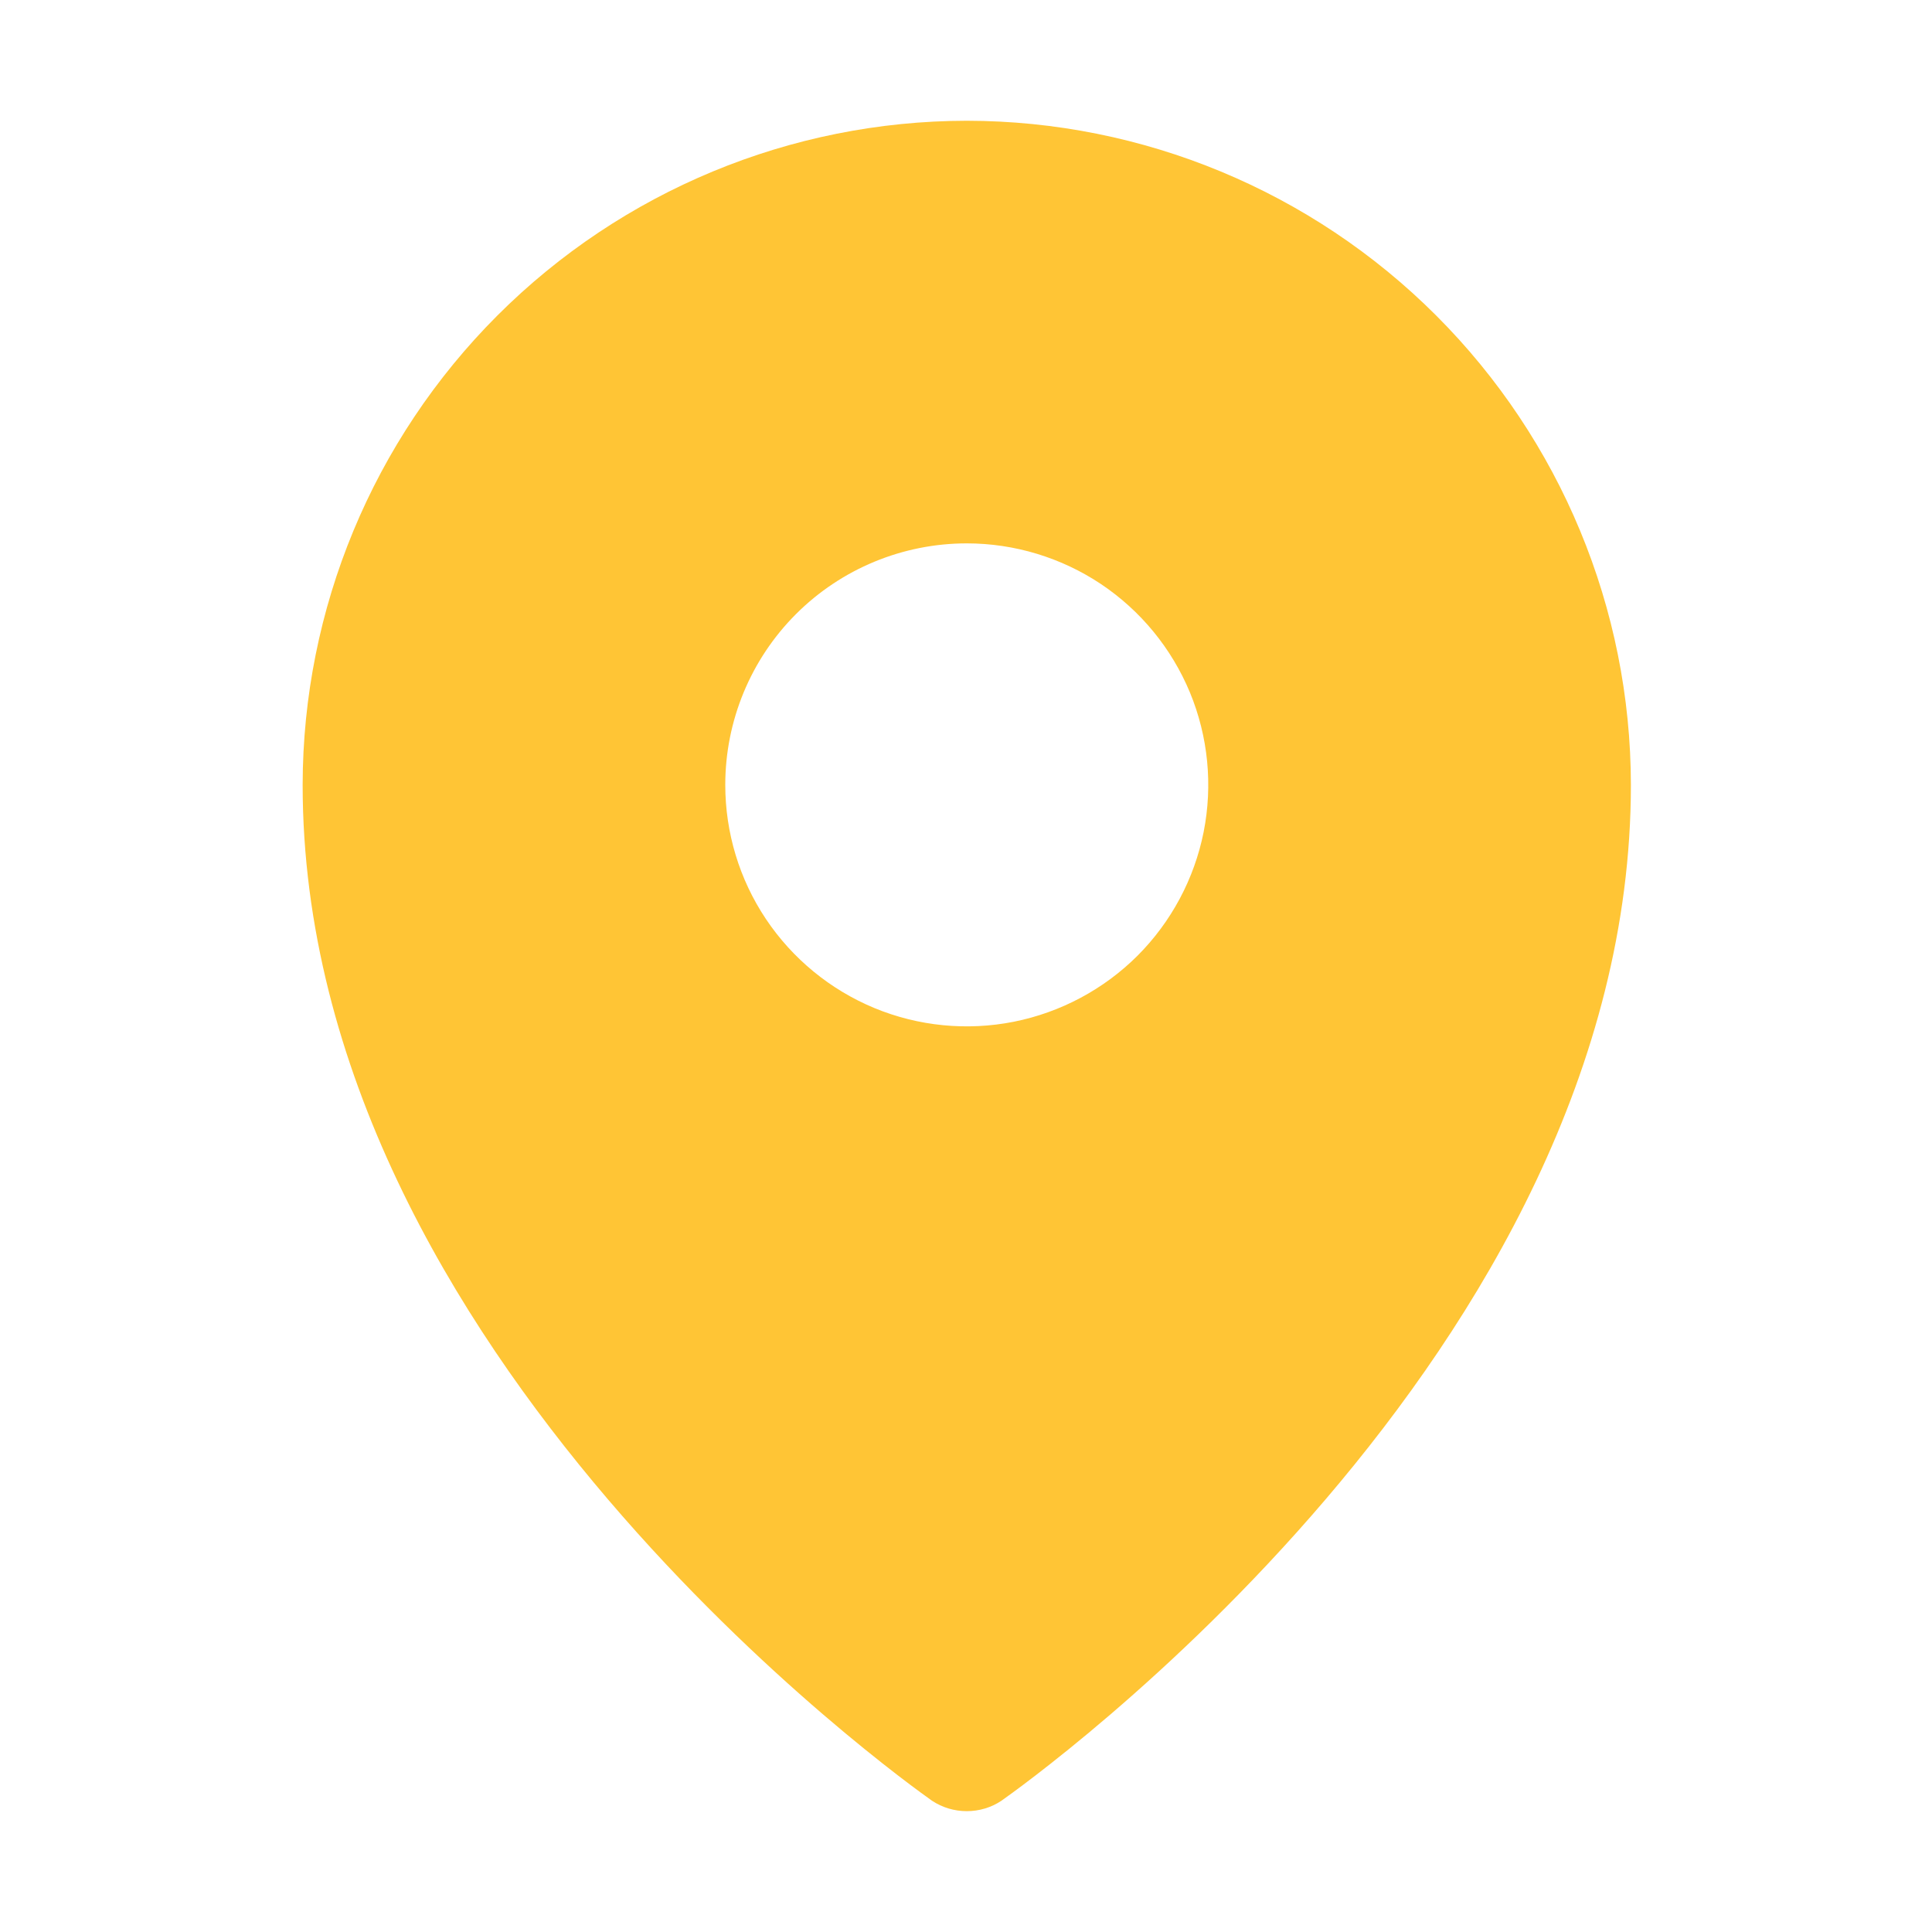 <svg width="20" height="20" viewBox="0 0 20 20" fill="none" xmlns="http://www.w3.org/2000/svg">
<path d="M10.008 1.25C8.185 1.252 6.438 1.977 5.149 3.266C3.86 4.555 3.135 6.302 3.133 8.125C3.133 14.008 9.383 18.453 9.648 18.641C9.755 18.712 9.88 18.749 10.008 18.749C10.136 18.749 10.261 18.712 10.367 18.641C10.633 18.453 16.883 14.008 16.883 8.125C16.881 6.302 16.156 4.555 14.867 3.266C13.578 1.977 11.831 1.252 10.008 1.25V1.25ZM10.008 5.625C10.502 5.625 10.986 5.772 11.397 6.046C11.808 6.321 12.128 6.711 12.318 7.168C12.507 7.625 12.556 8.128 12.46 8.613C12.363 9.098 12.125 9.543 11.776 9.893C11.426 10.242 10.98 10.48 10.495 10.577C10.011 10.673 9.508 10.624 9.051 10.435C8.594 10.245 8.204 9.925 7.929 9.514C7.654 9.103 7.508 8.619 7.508 8.125C7.508 7.462 7.771 6.826 8.24 6.357C8.709 5.888 9.345 5.625 10.008 5.625V5.625Z" fill="#FFC535"/>
</svg>
